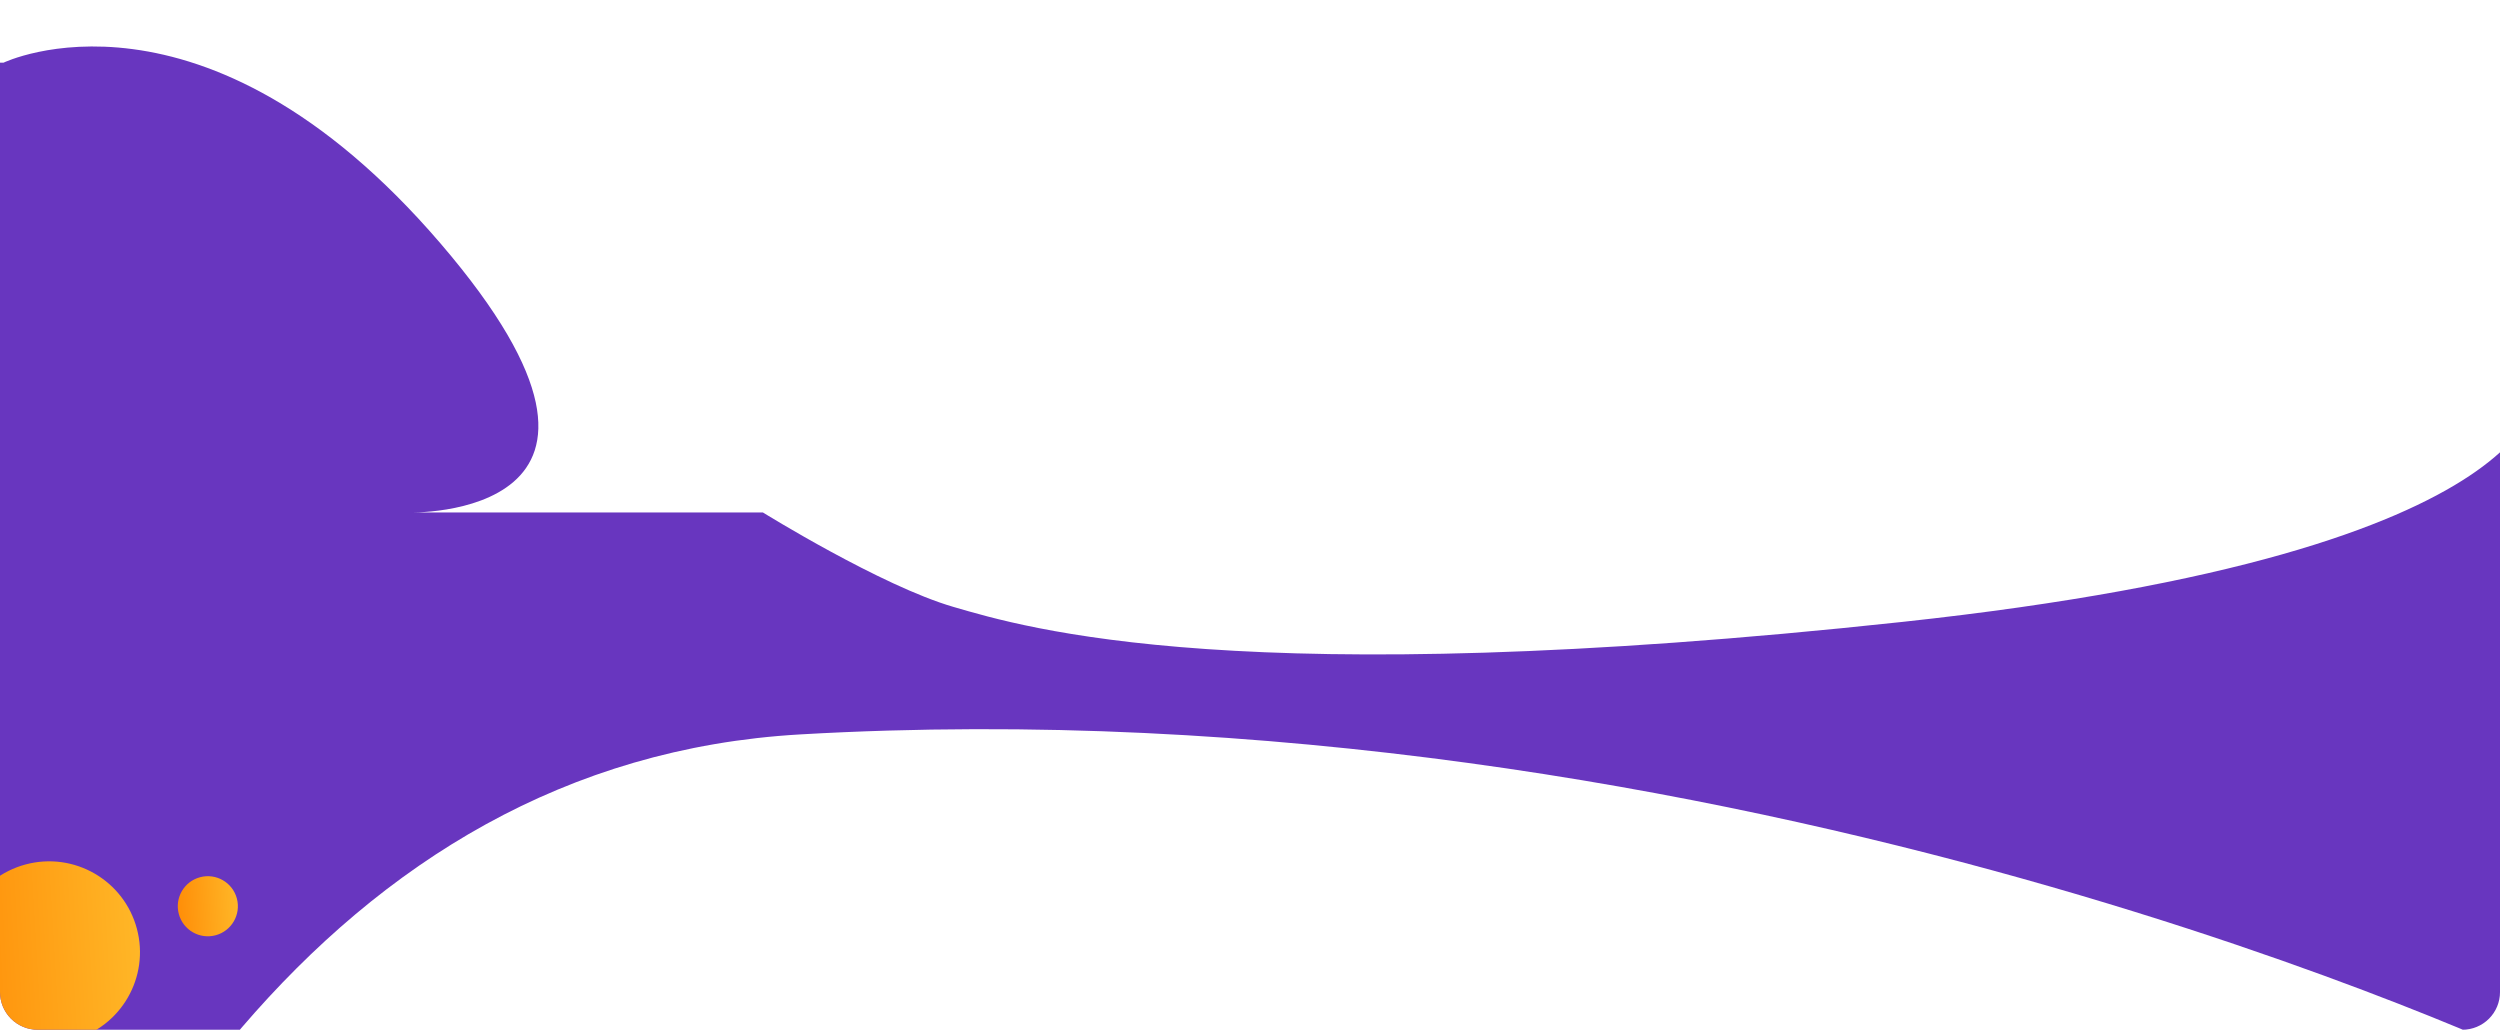 <svg xmlns="http://www.w3.org/2000/svg" xmlns:xlink="http://www.w3.org/1999/xlink" width="1328" height="547" viewBox="0 0 1328 547">
  <defs>
    <clipPath id="clip-path">
      <path id="Rectángulo_41256" data-name="Rectángulo 41256" d="M0,0H1328a0,0,0,0,1,0,0V527a20,20,0,0,1-20,20H20A20,20,0,0,1,0,527V0A0,0,0,0,1,0,0Z" transform="translate(136 2195)" fill="#7fc733"/>
    </clipPath>
    <linearGradient id="linear-gradient" x1="0.666" y1="-0.309" x2="0.346" y2="1.251" gradientUnits="objectBoundingBox">
      <stop offset="0" stop-color="#ffc431"/>
      <stop offset="1" stop-color="#ff8300"/>
    </linearGradient>
  </defs>
  <g id="Enmascarar_grupo_146" data-name="Enmascarar grupo 146" transform="translate(-136 -2195)" clip-path="url(#clip-path)">
    <path id="Sustracción_54" data-name="Sustracción 54" d="M5573.415,11997.679c38.239,11.112,152.018,45.986,504.254,7.969s337.868-126.514,337.868-126.514v360.8s-424.7-203.231-923.5-174.509-551.723,919.082-551.723,919.082v-1275.9h128.555s105.884-51.179,232.136,96.023-17.163,142.916-17.163,142.916h188.439S5535.176,11986.566,5573.415,11997.679Z" transform="translate(-4931 -9480.305)" fill="#6836bf"/>
    <circle id="Elipse_5174" data-name="Elipse 5174" cx="48.252" cy="48.252" r="48.252" transform="translate(196.217 2641.702) rotate(75)" fill="url(#linear-gradient)"/>
    <circle id="Elipse_5175" data-name="Elipse 5175" cx="15.961" cy="15.961" r="15.961" transform="translate(257.685 2656.848) rotate(75)" fill="url(#linear-gradient)"/>
  </g>
</svg>
